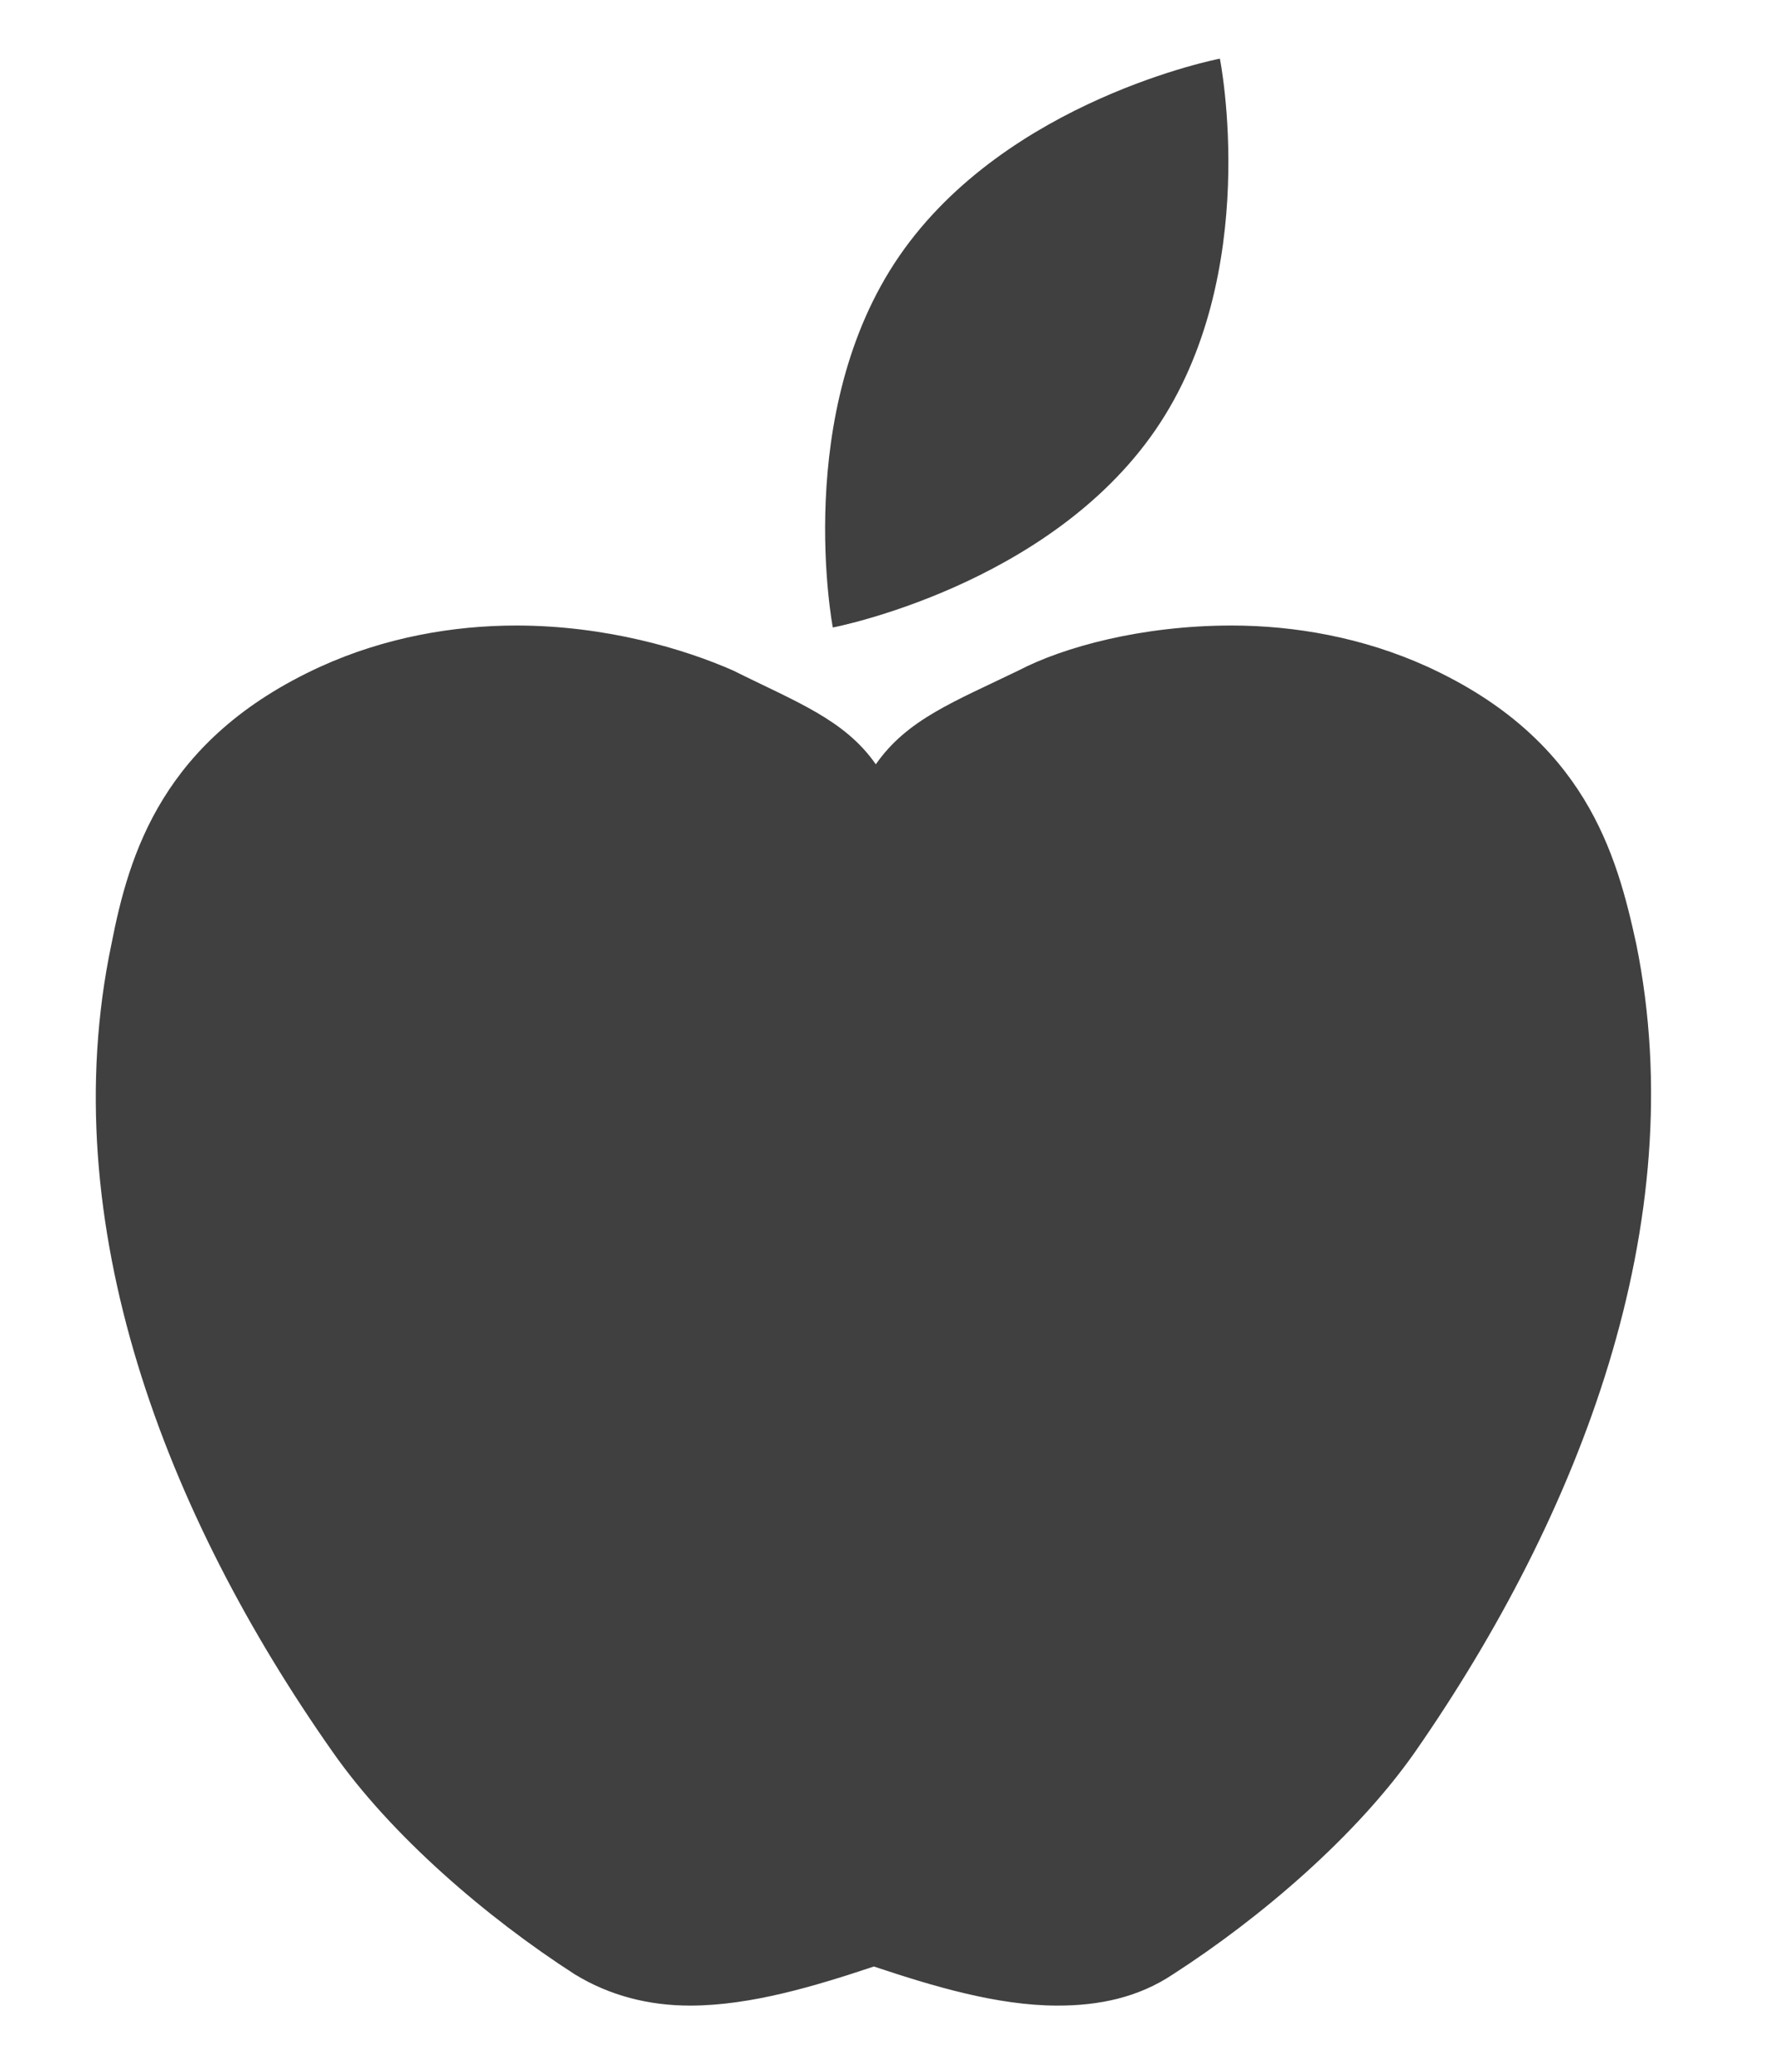 <?xml version="1.0" encoding="utf-8"?>
<!-- Generator: Adobe Illustrator 21.0.2, SVG Export Plug-In . SVG Version: 6.00 Build 0)  -->
<!DOCTYPE svg PUBLIC "-//W3C//DTD SVG 1.1//EN" "http://www.w3.org/Graphics/SVG/1.1/DTD/svg11.dtd">
<svg version="1.1" id="Layer_1" xmlns="http://www.w3.org/2000/svg" xmlns:xlink="http://www.w3.org/1999/xlink" x="0px" y="0px"
	 width="91px" height="106px" viewBox="0 0 91 106" style="enable-background:new 0 0 91 106;" xml:space="preserve">
<style type="text/css">
	.st0{fill:#404040;}
</style>
<g>
	<path class="st0" d="M83.7,48.3c-1-4.6-2.6-10.5-10.7-14.2c-3.3-1.5-6.8-2.1-10-2.1c-4.6,0-8.6,1.1-10.9,2.3
		c-3.3,1.6-5.7,2.5-7.3,4.8c-1.6-2.3-4.1-3.2-7.3-4.8C35,33.2,31,32,26.4,32c-3.2,0-6.7,0.6-10,2.1c-8.1,3.7-9.8,9.6-10.7,14.2
		C2.7,62.6,8.5,77.5,17,89.6c3,4.3,7.9,8.5,12.4,11.4c1.8,1.1,3.8,1.6,5.9,1.6c3.1,0,6.4-1,9.4-2c3,1,6.3,2,9.4,2
		c2.1,0,4.1-0.4,5.9-1.6c4.5-2.9,9.4-7.1,12.4-11.4C80.8,77.5,86.6,62.6,83.7,48.3z"/>
	<path class="st0" d="M59.1,22c-5.5,8-16.5,10.1-16.5,10.1s-2.1-11,3.4-19S62.4,3,62.4,3S64.6,14,59.1,22z"/>
</g>
</svg>
